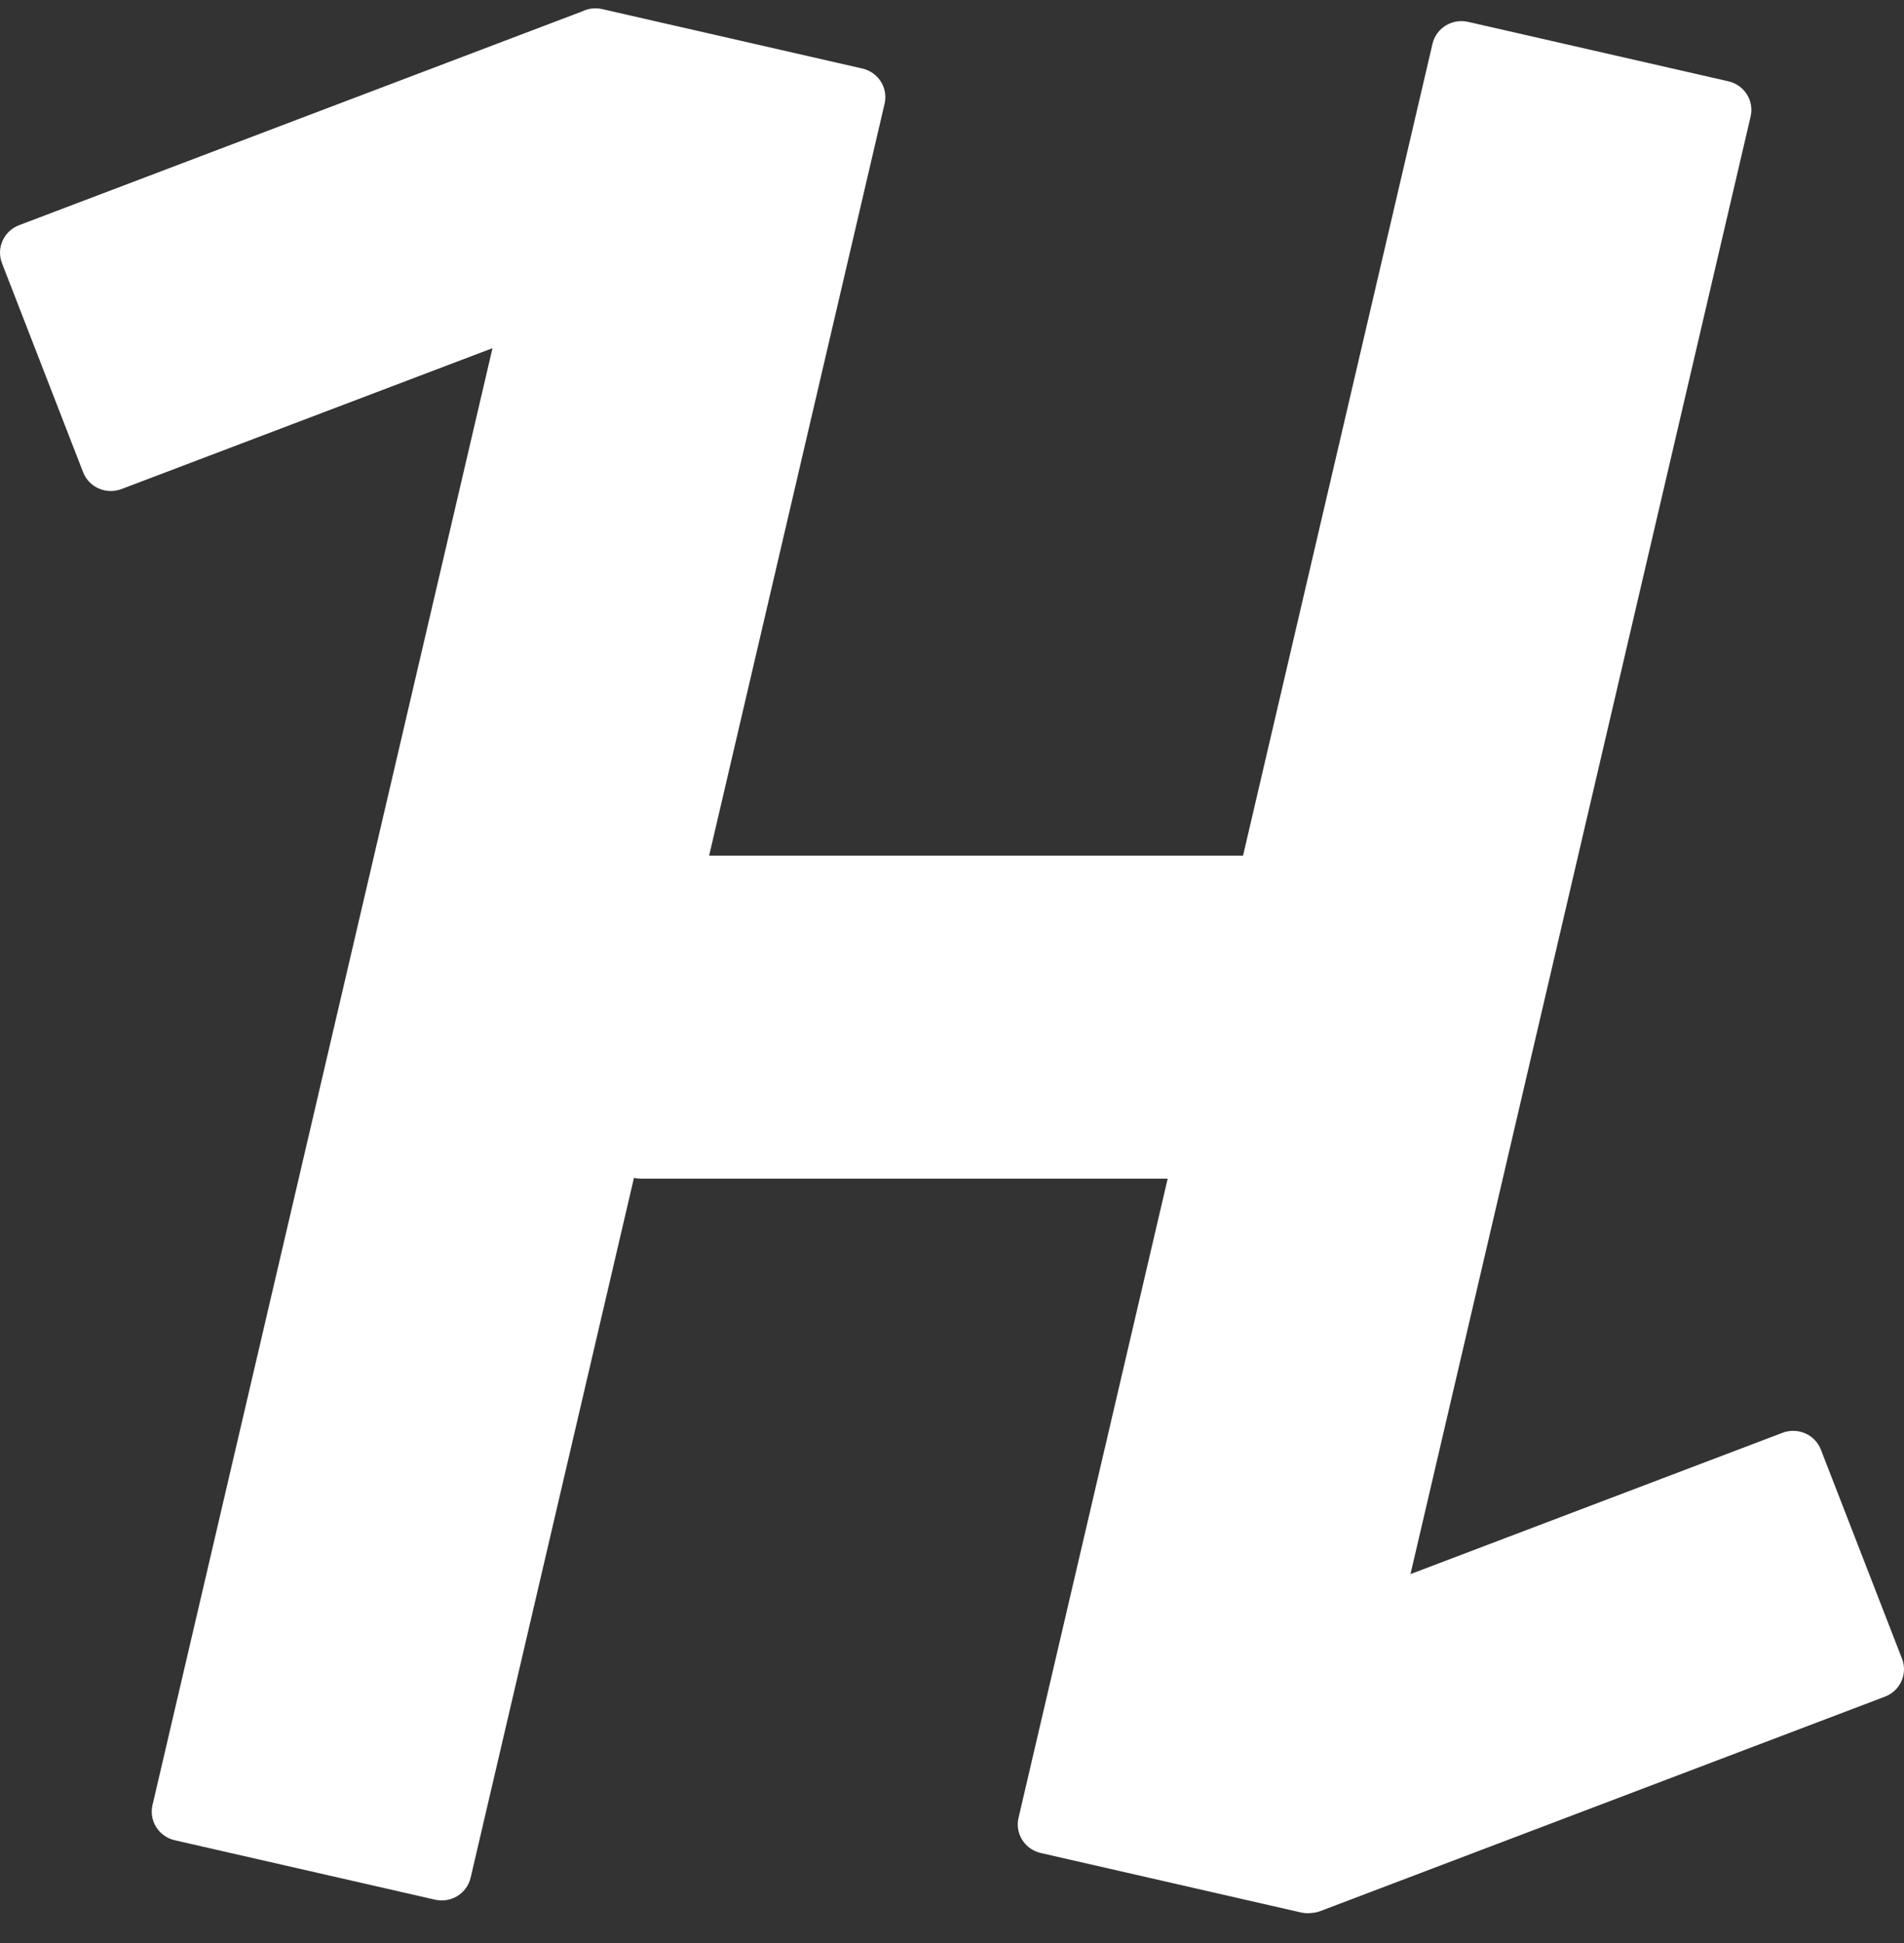<?xml version="1.0" encoding="UTF-8" standalone="no"?>
<svg width="50px" height="51px" viewBox="0 0 50 51" version="1.1" xmlns="http://www.w3.org/2000/svg" xmlns:xlink="http://www.w3.org/1999/xlink" xmlns:sketch="http://www.bohemiancoding.com/sketch/ns">
    <rect x="0" y="0" width="50" height="51" fill="#333333" stroke="none"/>
    <!-- Generator: Sketch 3.3.3 (12081) - http://www.bohemiancoding.com/sketch -->
    <title>HypeList Icon</title>
    <desc>Created with Sketch.</desc>
    <defs></defs>
    <g id="Welcome" stroke="none" stroke-width="1" fill="none" fill-rule="evenodd" sketch:type="MSPage">
        <g id="HOME-PAGE" sketch:type="MSArtboardGroup" transform="translate(-37, -27)" fill="#FFFFFF">
            <path d="M53.648,57.918 L49.359,76.287 C49.262,76.701 48.843,76.959 48.424,76.863 L41.59,75.303 C41.17,75.207 40.908,74.794 41.005,74.379 L49.933,36.139 L40.19,39.837 C39.787,39.99 39.336,39.791 39.182,39.394 L37.052,33.908 C36.898,33.51 37.098,33.065 37.501,32.911 L52.296,27.296 L52.296,27.296 C52.45,27.222 52.631,27.197 52.811,27.238 L59.646,28.799 C60.065,28.895 60.327,29.308 60.23,29.722 L55.622,49.459 L69.643,49.459 L74.618,28.15 C74.715,27.736 75.134,27.478 75.553,27.574 L82.388,29.134 C82.807,29.23 83.069,29.643 82.972,30.058 L74.04,68.317 L83.81,64.608 C84.213,64.456 84.664,64.654 84.818,65.052 L86.948,70.538 C87.102,70.935 86.902,71.381 86.499,71.534 L71.674,77.162 C71.6,77.19 71.525,77.206 71.45,77.211 C71.358,77.224 71.262,77.22 71.166,77.199 L64.332,75.638 C63.912,75.542 63.65,75.129 63.747,74.715 L67.664,57.937 L53.823,57.937 C53.762,57.937 53.704,57.93 53.648,57.918 L53.648,57.918 Z" id="HypeList-Icon" sketch:type="MSShapeGroup"></path>
        </g>
    </g>
</svg>